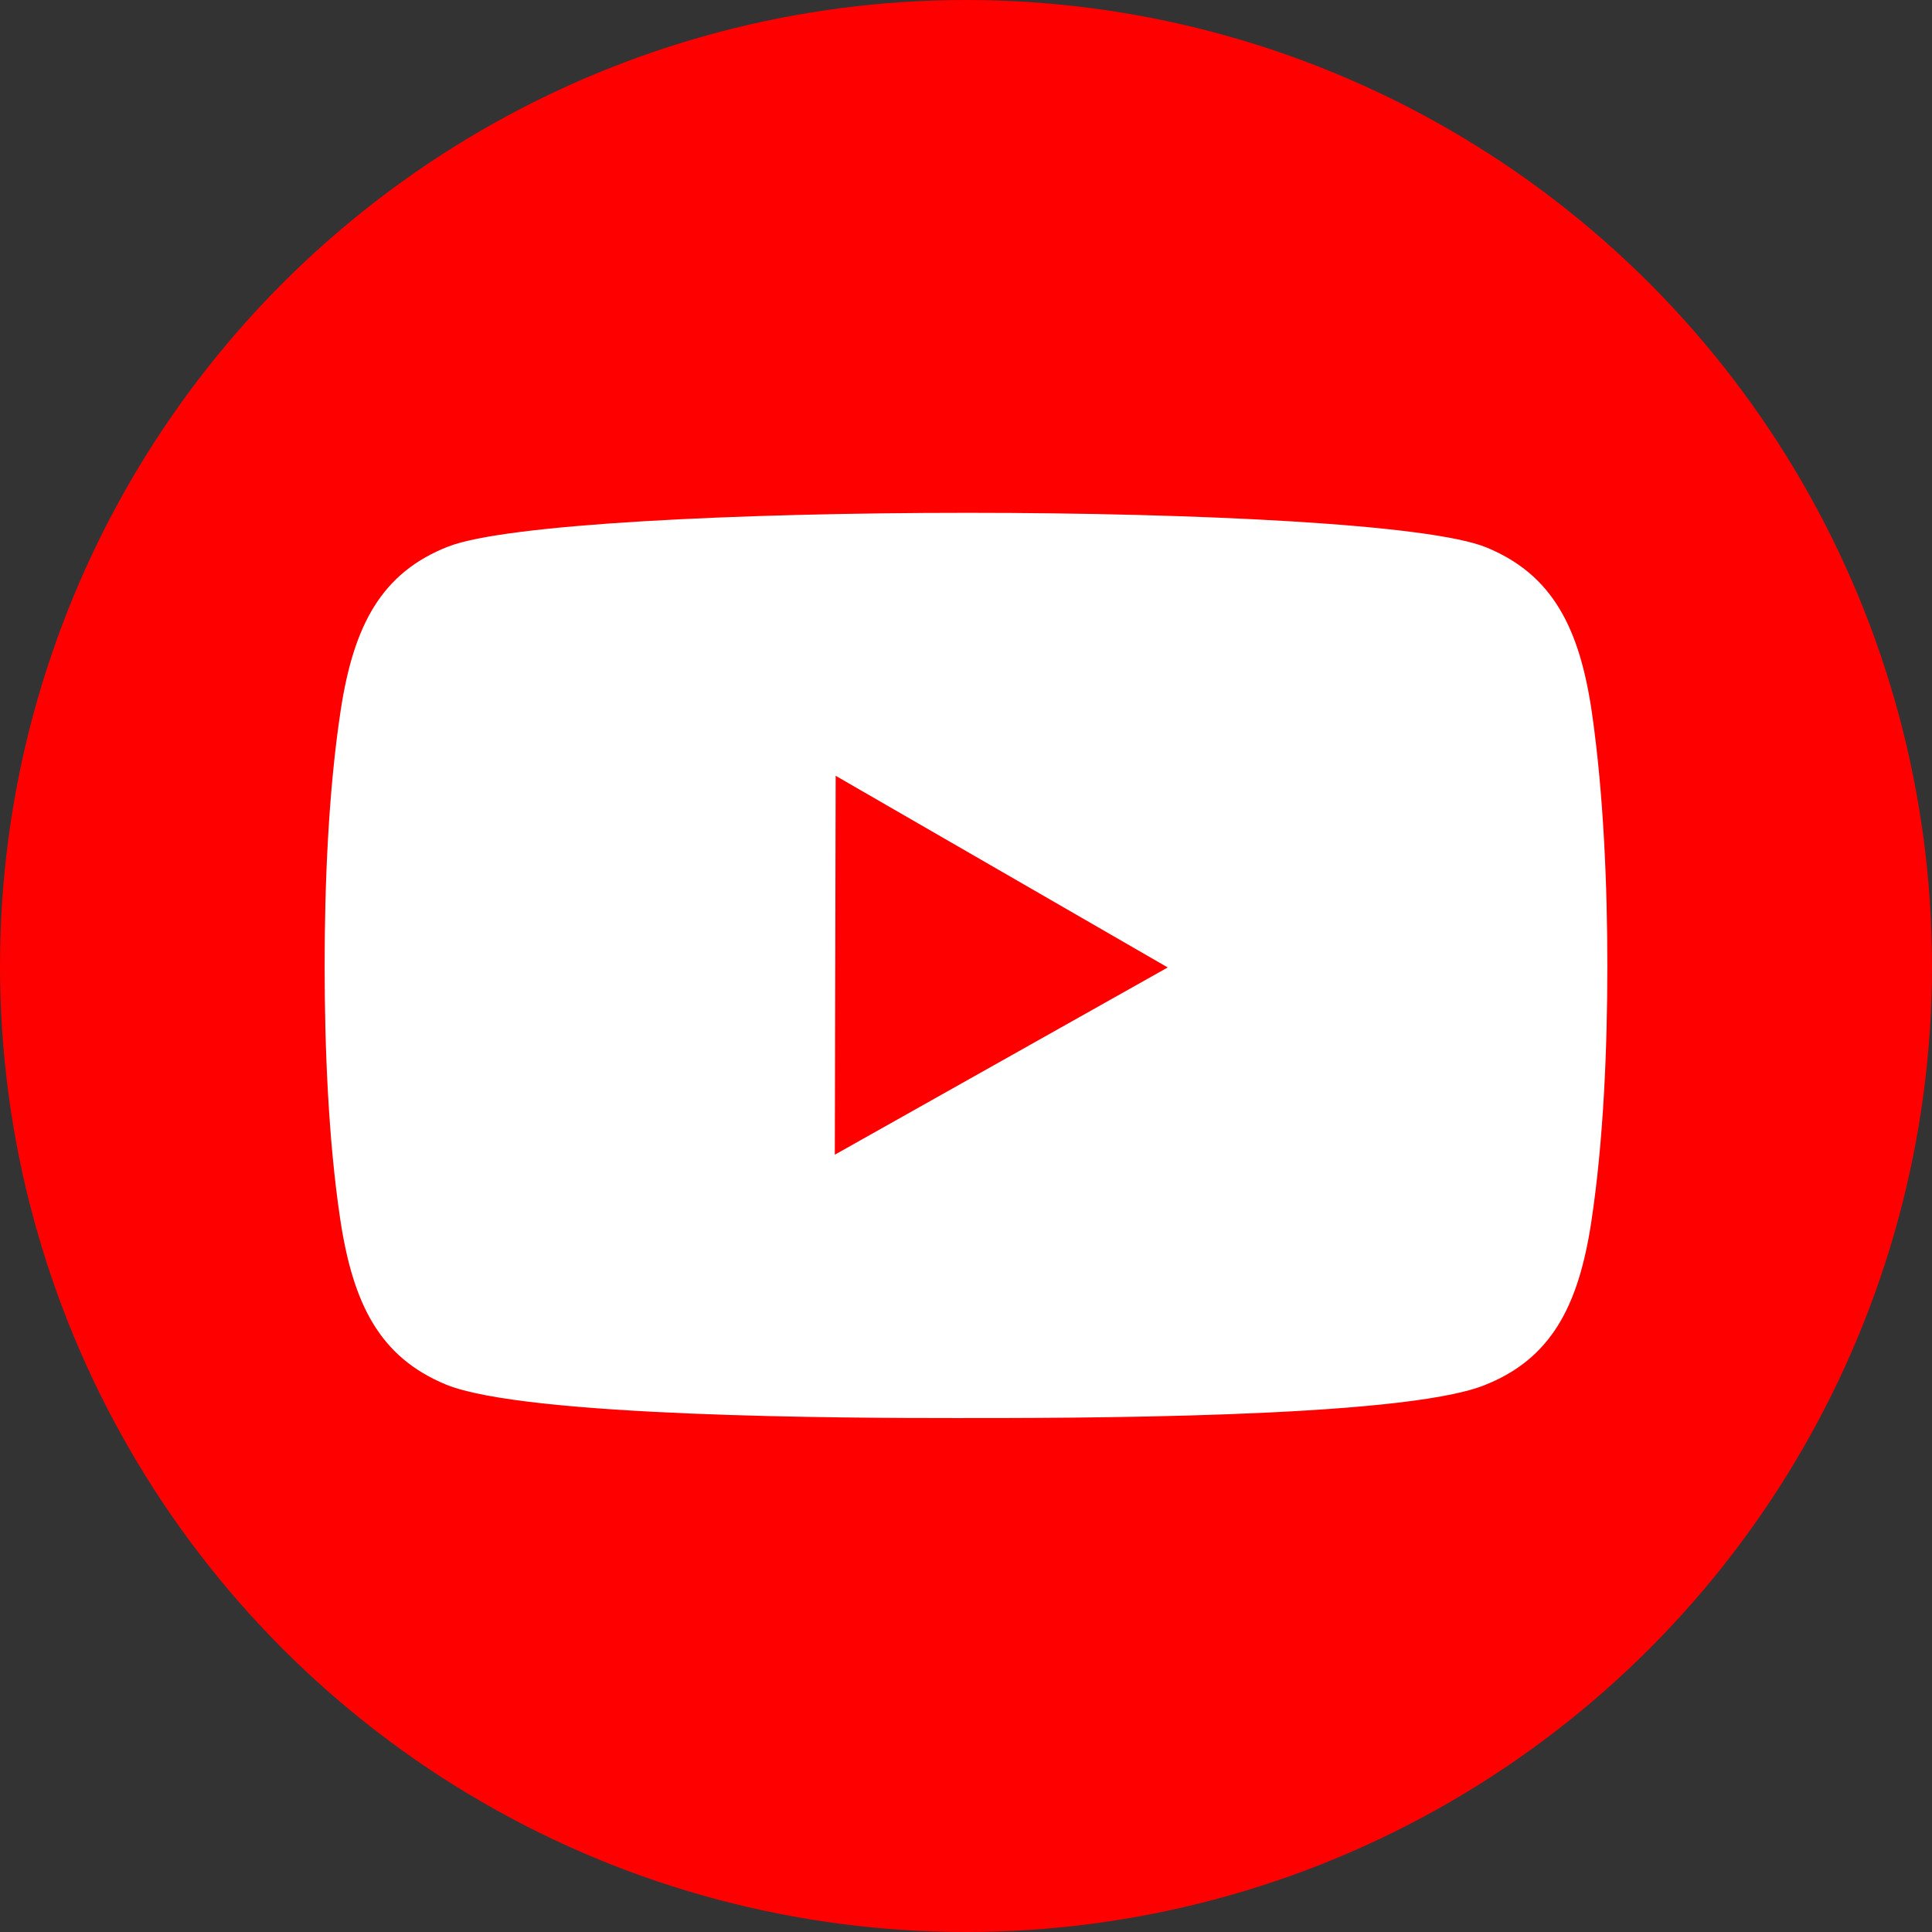 <?xml version="1.0" encoding="UTF-8"?>
<!DOCTYPE svg  PUBLIC '-//W3C//DTD SVG 1.1//EN'  'http://www.w3.org/Graphics/SVG/1.1/DTD/svg11.dtd'>
<svg clip-rule="evenodd" fill-rule="evenodd" image-rendering="optimizeQuality" shape-rendering="geometricPrecision" text-rendering="geometricPrecision" version="1.1" viewBox="0 0 1000 1000" xml:space="preserve" xmlns="http://www.w3.org/2000/svg">
 <rect x="0" y="0" width="1000" height="1000" fill="#333333" stroke="none"/>
 <defs>
  <style type="text/css">
   <![CDATA[
    .fil0 {fill:red}
    .fil1 {fill:white}
   ]]>
  </style>
 </defs>
 
  
  <circle class="fil0" cx="500" cy="500" r="500"/>
  <path class="fil1" d="m432.54 401.55 171.88 99.2-172.32 96.92 0.44-196.12zm61.6 332.44c57.5 0 229.85 0.28 273.77-16.84 34.67-13.51 49.06-40.71 55.73-84.62 6.33-41.62 8.32-89.84 8.32-132.53 0-42.26-2.01-89.29-7.9-130.49-6.38-44.64-20.61-72.15-54.7-86.16-58.36-23.99-477.87-23.61-537.25-0.49-34.78 13.54-49.07 40.95-55.76 84.74-6.34 41.49-8.32 89.77-8.32 132.4 0 41.98 1.92 89.86 8.02 130.73 6.64 44.46 20.61 71.73 54.66 85.86 40.87 16.95 209.05 17.4 263.43 17.4z"/>
 
</svg>
